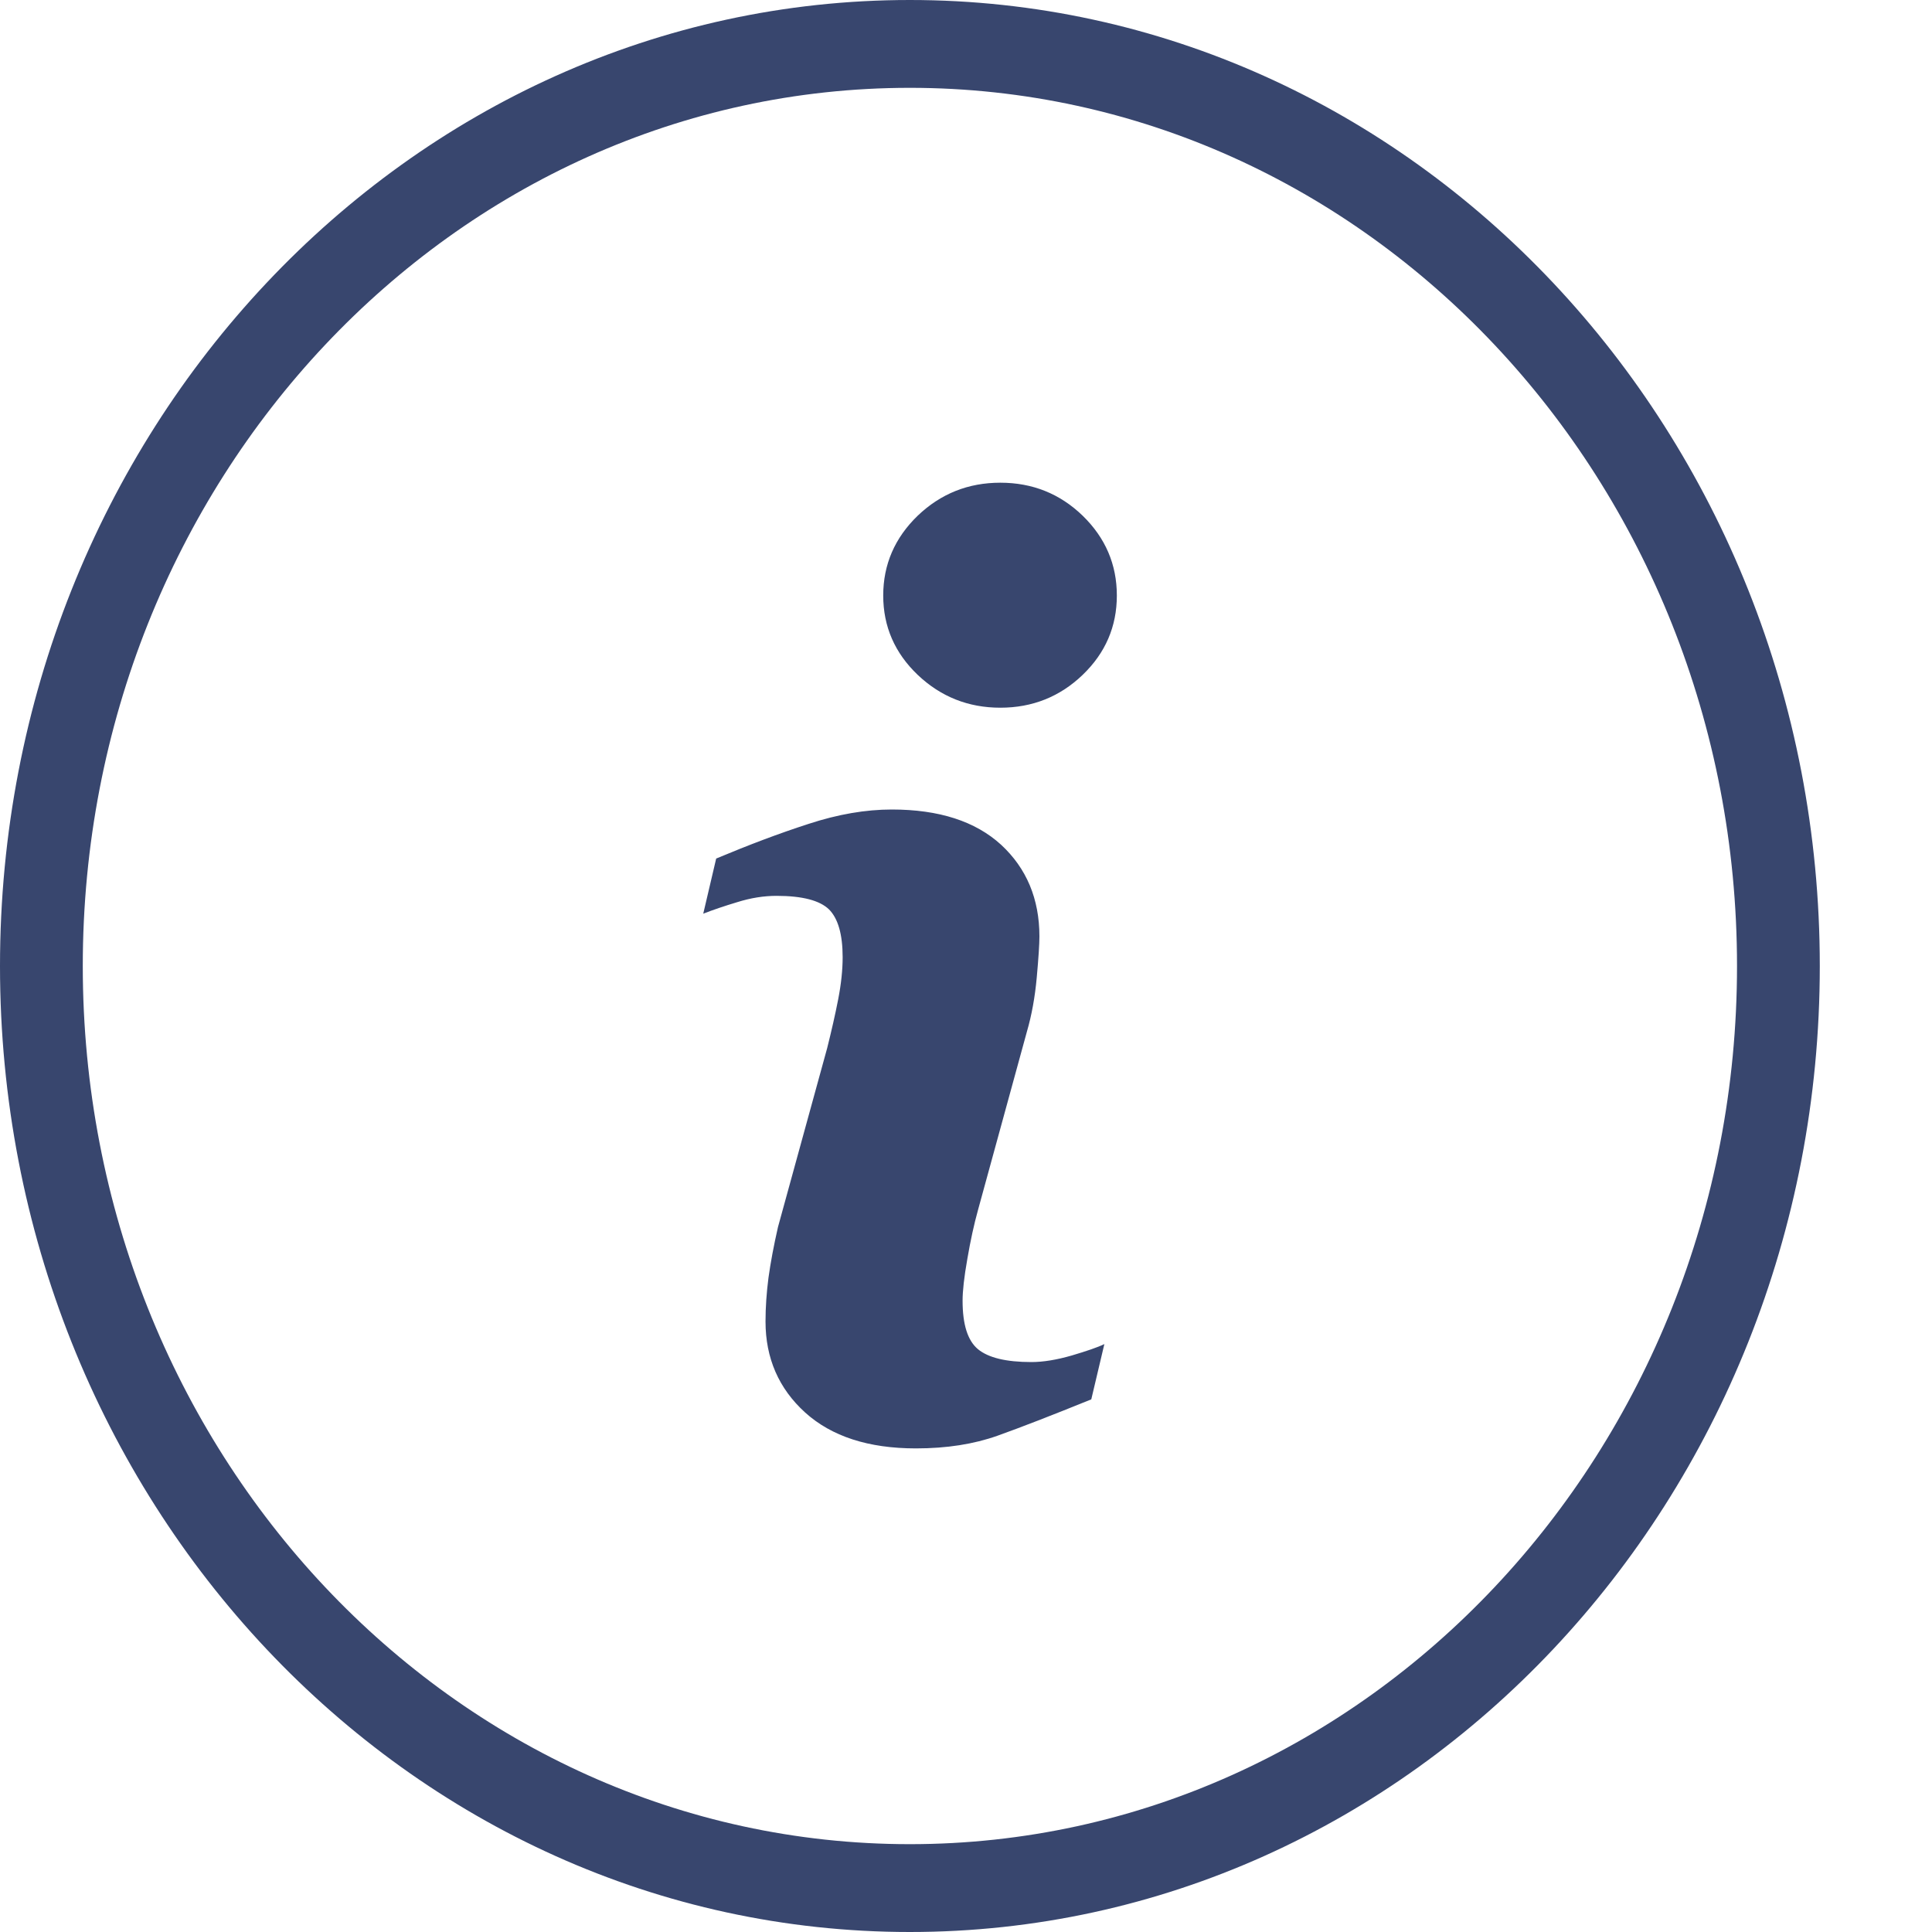 <svg width="13" height="13" viewBox="0 0 13 13" fill="none" xmlns="http://www.w3.org/2000/svg">
<g clip-path="url(#clip0)">
<path d="M6.94 9.165C6.77 9.165 6.65 9.136 6.58 9.078C6.511 9.02 6.477 8.912 6.477 8.752C6.477 8.688 6.487 8.595 6.509 8.471C6.53 8.348 6.554 8.238 6.581 8.141L6.91 6.941C6.942 6.831 6.964 6.71 6.976 6.578C6.988 6.446 6.994 6.353 6.994 6.301C6.994 6.048 6.907 5.842 6.736 5.684C6.563 5.526 6.318 5.447 6.001 5.447C5.825 5.447 5.638 5.479 5.44 5.544C5.242 5.608 5.036 5.686 4.819 5.777L4.732 6.148C4.796 6.123 4.872 6.097 4.962 6.07C5.052 6.042 5.139 6.028 5.225 6.028C5.399 6.028 5.516 6.059 5.578 6.119C5.639 6.18 5.67 6.287 5.67 6.441C5.67 6.526 5.66 6.621 5.64 6.724C5.62 6.827 5.595 6.936 5.566 7.052L5.235 8.256C5.206 8.383 5.185 8.496 5.171 8.597C5.158 8.697 5.151 8.796 5.151 8.892C5.151 9.139 5.24 9.343 5.417 9.504C5.595 9.665 5.843 9.746 6.163 9.746C6.371 9.746 6.553 9.717 6.711 9.661C6.868 9.605 7.079 9.523 7.343 9.416L7.431 9.044C7.386 9.066 7.312 9.091 7.211 9.121C7.11 9.15 7.02 9.165 6.94 9.165ZM6.731 3.248C6.515 3.248 6.33 3.322 6.175 3.47C6.021 3.619 5.943 3.798 5.943 4.007C5.943 4.216 6.021 4.394 6.175 4.541C6.33 4.688 6.515 4.762 6.731 4.762C6.947 4.762 7.132 4.688 7.285 4.541C7.438 4.394 7.515 4.216 7.515 4.007C7.515 3.798 7.438 3.619 7.285 3.47C7.132 3.322 6.947 3.248 6.731 3.248ZM6.122 0C2.741 0 0 2.911 0 6.5C0 10.09 2.741 13 6.122 13C9.504 13 12.245 10.09 12.245 6.5C12.245 2.911 9.504 0 6.122 0ZM6.122 12.409C3.048 12.409 0.557 9.764 0.557 6.5C0.557 3.236 3.048 0.591 6.122 0.591C9.196 0.591 11.688 3.236 11.688 6.5C11.688 9.764 9.196 12.409 6.122 12.409Z" fill="#38466E"/>
</g>
<defs>
<clipPath id="clip0">
<rect width="12.245" height="13" fill="white"/>
</clipPath>
</defs>
</svg>
